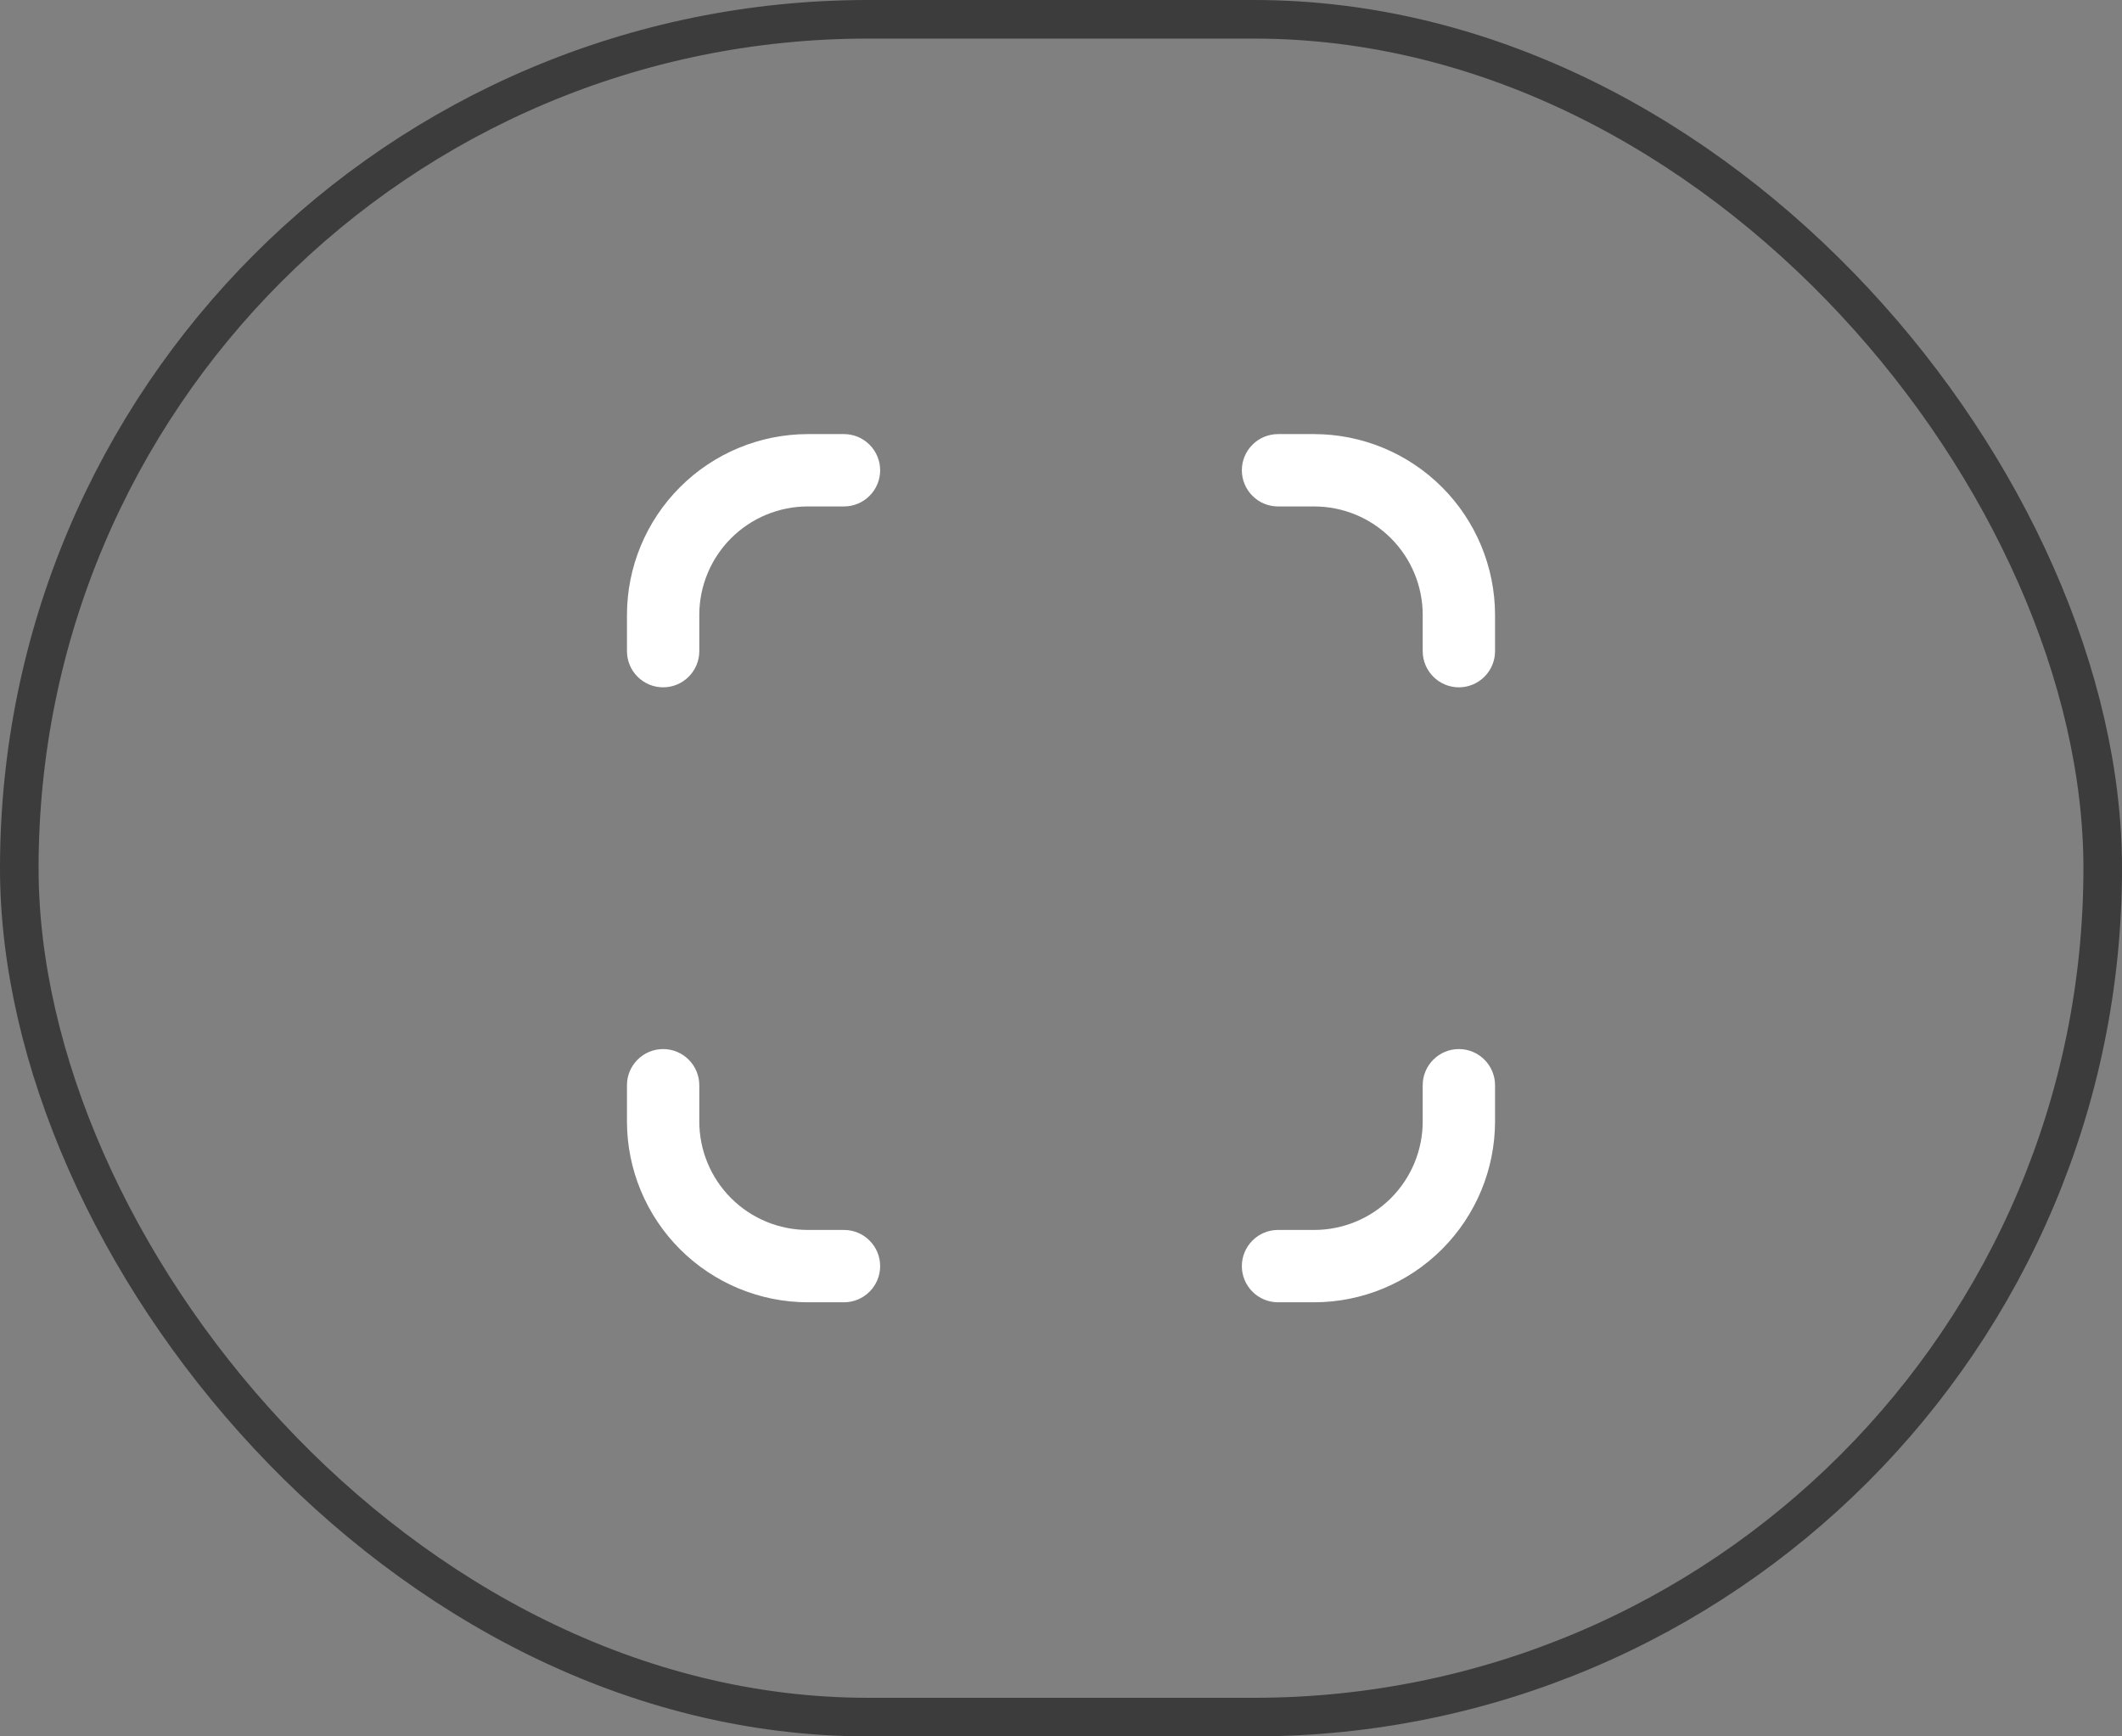 <svg width="44" height="36" viewBox="0 0 44 36" fill="none" xmlns="http://www.w3.org/2000/svg">
<rect x="0" y="0" width="44" height="36" fill="#808080" stroke="none"/>
<rect x="0.4" y="0.4" width="43.2" height="35.2" rx="17.6" stroke="#3C3C3C" stroke-width="0.8"/>
<path d="M27.25 27H26.5C26.301 27 26.11 26.921 25.97 26.78C25.829 26.64 25.75 26.449 25.75 26.25C25.75 26.051 25.829 25.86 25.97 25.72C26.11 25.579 26.301 25.5 26.5 25.5H27.25C27.847 25.5 28.419 25.263 28.841 24.841C29.263 24.419 29.5 23.847 29.5 23.25V22.5C29.5 22.301 29.579 22.11 29.72 21.97C29.86 21.829 30.051 21.75 30.25 21.75C30.449 21.75 30.64 21.829 30.78 21.97C30.921 22.11 31 22.301 31 22.5V23.25C30.999 24.244 30.603 25.197 29.9 25.9C29.197 26.603 28.244 26.999 27.25 27ZM31 13.5V12.75C30.999 11.756 30.603 10.803 29.9 10.1C29.197 9.397 28.244 9.001 27.25 9H26.5C26.301 9 26.11 9.079 25.97 9.22C25.829 9.36 25.75 9.551 25.75 9.75C25.75 9.949 25.829 10.14 25.97 10.28C26.11 10.421 26.301 10.5 26.5 10.5H27.25C27.847 10.5 28.419 10.737 28.841 11.159C29.263 11.581 29.5 12.153 29.5 12.75V13.5C29.5 13.699 29.579 13.89 29.72 14.03C29.86 14.171 30.051 14.25 30.25 14.25C30.449 14.25 30.64 14.171 30.78 14.03C30.921 13.89 31 13.699 31 13.5ZM18.25 26.25C18.25 26.051 18.171 25.86 18.03 25.72C17.89 25.579 17.699 25.5 17.5 25.5H16.75C16.153 25.5 15.581 25.263 15.159 24.841C14.737 24.419 14.5 23.847 14.5 23.25V22.5C14.5 22.301 14.421 22.11 14.28 21.97C14.14 21.829 13.949 21.75 13.75 21.75C13.551 21.75 13.36 21.829 13.22 21.97C13.079 22.11 13 22.301 13 22.5V23.25C13.001 24.244 13.397 25.197 14.1 25.9C14.803 26.603 15.756 26.999 16.75 27H17.5C17.699 27 17.89 26.921 18.03 26.78C18.171 26.64 18.25 26.449 18.25 26.25ZM14.5 13.5V12.75C14.5 12.153 14.737 11.581 15.159 11.159C15.581 10.737 16.153 10.5 16.75 10.5H17.5C17.699 10.5 17.89 10.421 18.03 10.28C18.171 10.14 18.25 9.949 18.25 9.75C18.25 9.551 18.171 9.36 18.03 9.22C17.89 9.079 17.699 9 17.5 9H16.75C15.756 9.001 14.803 9.397 14.1 10.1C13.397 10.803 13.001 11.756 13 12.75L13 13.5C13 13.699 13.079 13.89 13.22 14.03C13.36 14.171 13.551 14.25 13.75 14.25C13.949 14.25 14.14 14.171 14.28 14.03C14.421 13.89 14.5 13.699 14.5 13.5Z" fill="white"/>
</svg>
